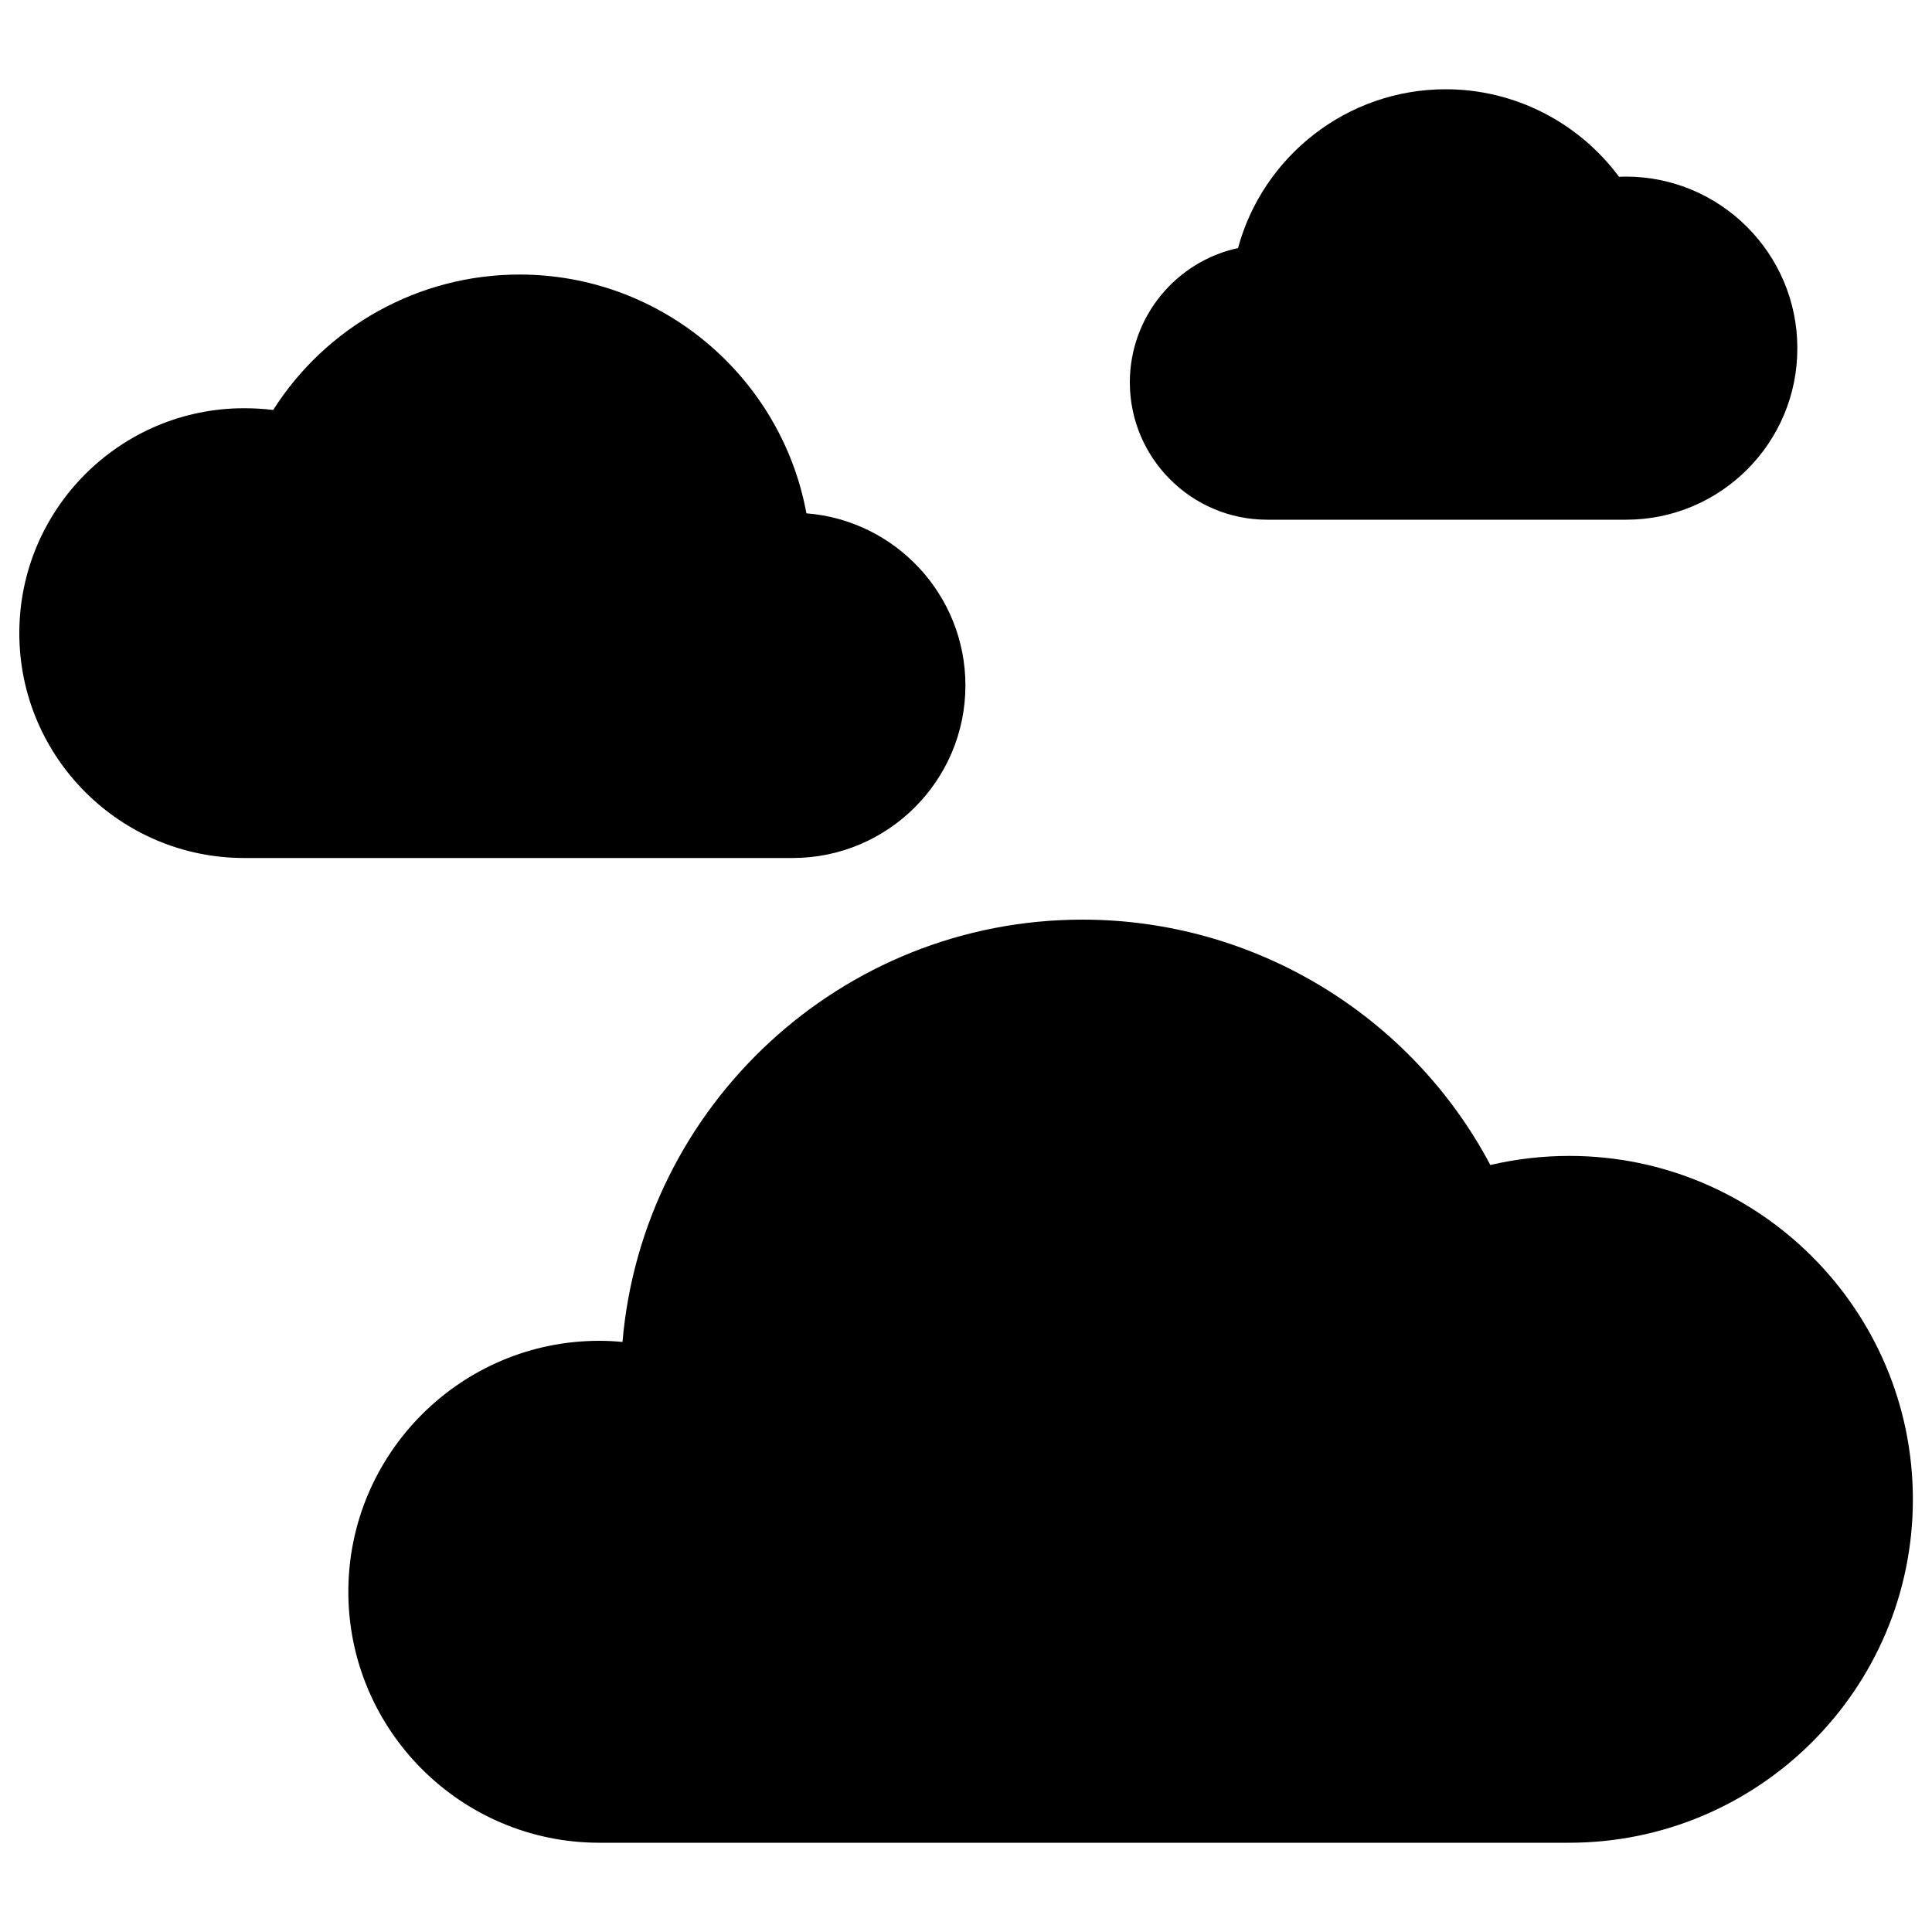 <?xml version="1.0" encoding="utf-8"?>
<!-- Svg Vector Icons : http://www.onlinewebfonts.com/icon -->
<!DOCTYPE svg PUBLIC "-//W3C//DTD SVG 1.1//EN" "http://www.w3.org/Graphics/SVG/1.1/DTD/svg11.dtd">
<svg version="1.1" xmlns="http://www.w3.org/2000/svg" xmlns:xlink="http://www.w3.org/1999/xlink" x="0px" y="0px" viewBox="0 0 1000 1000" enable-background="new 0 0 1000 1000" xml:space="preserve">
<g><path d="M310.2,730.4c18.3,0,35.4,5.3,49.9,14.4c-1.5-9.8-2.2-19.8-2.2-30c0-111.8,90.6-202.4,202.4-202.4c88.5,0,163.7,56.8,191.2,136c18.4-8.8,39-13.7,60.7-13.7c78,0,141.3,63.2,141.3,141.3s-63.2,141.3-141.3,141.3h-502c-51.6,0-93.4-41.8-93.4-93.4C216.8,772.2,258.6,730.4,310.2,730.4z"/><path d="M812.2,953.8h-502c-71.6,0-129.9-58.3-129.9-129.9c0-71.6,58.3-129.9,129.9-129.9c4,0,8,0.2,12,0.6c10.4-122.2,113.2-218.6,238.1-218.6c89.3,0,170.2,49.8,211.1,127c13.3-3.1,26.9-4.7,40.9-4.7c98,0,177.8,79.7,177.8,177.8S910.2,953.8,812.2,953.8z M310.2,766.9c-31.4,0-56.9,25.5-56.9,56.9c0,31.4,25.5,56.9,56.9,56.9h502c57.8,0,104.8-47,104.8-104.8c0-57.8-47-104.8-104.8-104.8c-15.8,0-30.9,3.4-45,10.1c-9.4,4.5-20.2,4.7-29.8,0.7c-9.6-4-17-11.9-20.4-21.7c-23.2-66.7-86.1-111.5-156.7-111.5c-91.5,0-165.9,74.4-165.9,165.9c0,8.2,0.6,16.5,1.8,24.7c2.1,14.1-4.2,28.2-16.2,36c-12,7.8-27.4,7.9-39.4,0.3C331.5,770,321,766.9,310.2,766.9z"/><path d="M410.3,302c-10.4,0-20,3-28.2,8.2c0.8-5.5,1.3-11.2,1.3-17c0-63.2-51.3-114.5-114.5-114.5c-50.1,0-92.6,32.2-108.1,76.9c-10.4-5-22.1-7.7-34.4-7.7c-44.1,0-79.9,35.8-79.9,79.9c0,44.1,35.8,79.9,79.9,79.9h283.9c29.2,0,52.8-23.7,52.8-52.8C463.2,325.6,439.5,302,410.3,302z"/><path d="M410.3,444.1H126.4C62.2,444.1,10,391.9,10,327.7c0-64.2,52.2-116.4,116.4-116.4c5.1,0,10.1,0.3,15,0.9c27.3-43,75.1-70.1,127.5-70.1c73.9,0,135.6,53.4,148.5,123.6c46,3.6,82.3,42.2,82.3,89.1C499.7,404,459.6,444.1,410.3,444.1z M126.4,284.3c-23.9,0-43.4,19.5-43.4,43.4s19.5,43.4,43.4,43.4h283.9c9,0,16.3-7.3,16.3-16.3c0-9-7.3-16.3-16.3-16.3c-3.1,0-6.1,0.8-8.7,2.5c-12.1,7.6-27.5,7.5-39.4-0.3c-12-7.8-18.3-21.8-16.2-36c0.6-3.9,0.9-7.8,0.9-11.6c0-43-35-78-78-78c-33.2,0-62.8,21.1-73.7,52.4c-3.4,9.8-10.8,17.7-20.4,21.7c-9.6,4-20.4,3.7-29.8-0.7C139.2,285.8,132.9,284.3,126.4,284.3z"/><path d="M621.4,198c0,19.1,15.5,34.6,34.6,34.6h185.7c28.9,0,52.3-23.4,52.3-52.3c0-28.9-23.4-52.3-52.3-52.3c-8,0-15.7,1.8-22.5,5.1c-10.2-29.3-38-50.3-70.7-50.3c-41.4,0-74.9,33.5-74.9,74.9c0,3.8,0.3,7.5,0.8,11.1c-5.3-3.4-11.7-5.3-18.4-5.3C636.9,163.4,621.4,178.9,621.4,198z"/><path d="M841.7,269H655.9c-39.2,0-71.1-31.9-71.1-71.1c0-34,24-62.6,56-69.5c12.8-47.3,56.2-82.2,107.5-82.2c36,0,69,17.4,89.7,45.3c1.2,0,2.4-0.1,3.5-0.1c48.9,0,88.8,39.8,88.8,88.8C930.4,229.2,890.6,269,841.7,269z M698.7,196h143c8.7,0,15.7-7.1,15.7-15.8c0-8.7-7.1-15.8-15.7-15.8c-2.4,0-4.6,0.5-6.8,1.5c-9.4,4.5-20.2,4.7-29.8,0.7c-9.6-4-17-11.9-20.4-21.7c-5.4-15.4-19.9-25.8-36.3-25.8c-21.2,0-38.4,17.2-38.4,38.4c0,1.9,0.1,3.8,0.4,5.7C712.3,175.6,707.8,187.9,698.7,196z"/><g></g><g></g><g></g><g></g><g></g><g></g><g></g><g></g><g></g><g></g><g></g><g></g><g></g><g></g><g></g></g>
</svg>